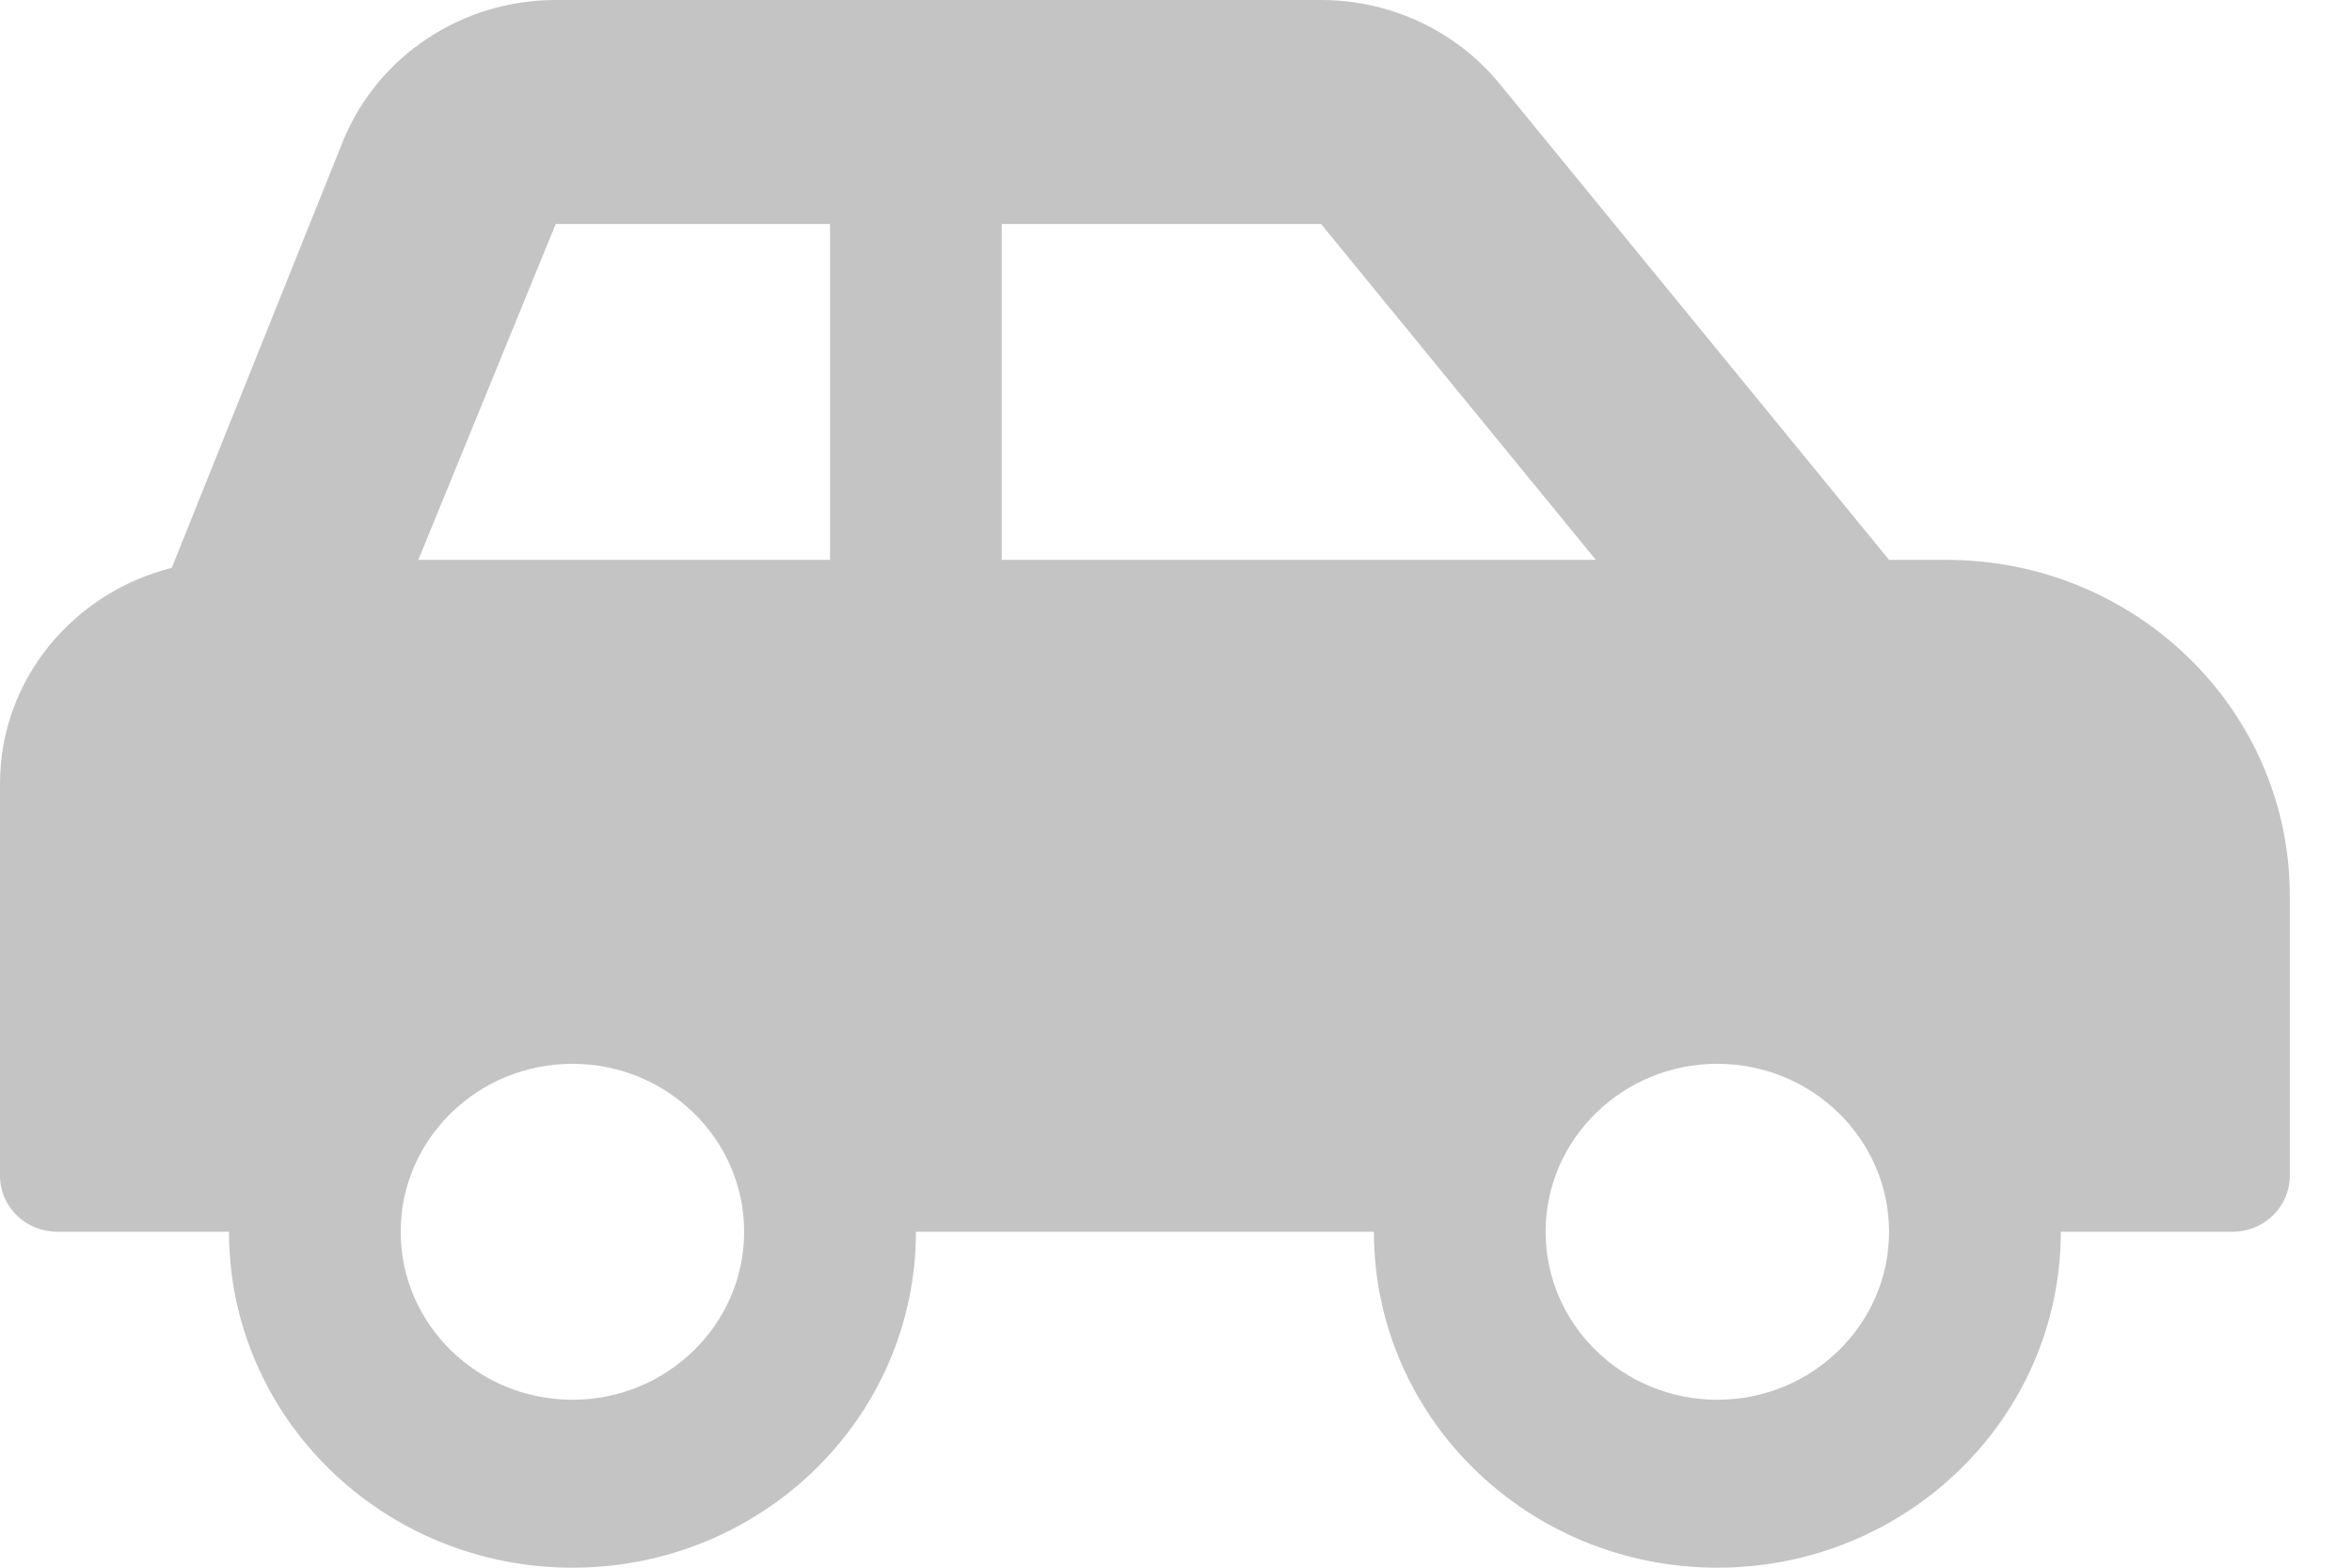 <svg width="36" height="24" viewBox="0 0 36 24" fill="none" xmlns="http://www.w3.org/2000/svg">
<path d="M29.791 8.571H28.914L22.957 1.287C22.629 0.885 22.212 0.561 21.739 0.338C21.265 0.116 20.746 6.42909e-05 20.22 0H8.506C7.073 0 5.785 0.853 5.252 2.155L2.629 8.693C1.119 9.075 0 10.404 0 12V18C0 18.474 0.392 18.857 0.876 18.857H3.505C3.505 21.698 5.858 24 8.762 24C11.665 24 14.019 21.698 14.019 18.857H21.029C21.029 21.698 23.382 24 26.286 24C29.189 24 31.543 21.698 31.543 18.857H34.171C34.656 18.857 35.048 18.474 35.048 18V13.714C35.048 10.874 32.694 8.571 29.791 8.571ZM8.762 21.429C7.312 21.429 6.133 20.275 6.133 18.857C6.133 17.439 7.312 16.286 8.762 16.286C10.211 16.286 11.39 17.439 11.39 18.857C11.39 20.275 10.211 21.429 8.762 21.429ZM12.705 8.571H6.403L8.506 3.429H12.705V8.571ZM15.333 8.571V3.429H20.22L24.426 8.571H15.333ZM26.286 21.429C24.836 21.429 23.657 20.275 23.657 18.857C23.657 17.439 24.836 16.286 26.286 16.286C27.735 16.286 28.914 17.439 28.914 18.857C28.914 20.275 27.735 21.429 26.286 21.429Z" fill="#C4C4C4"/>
</svg>

